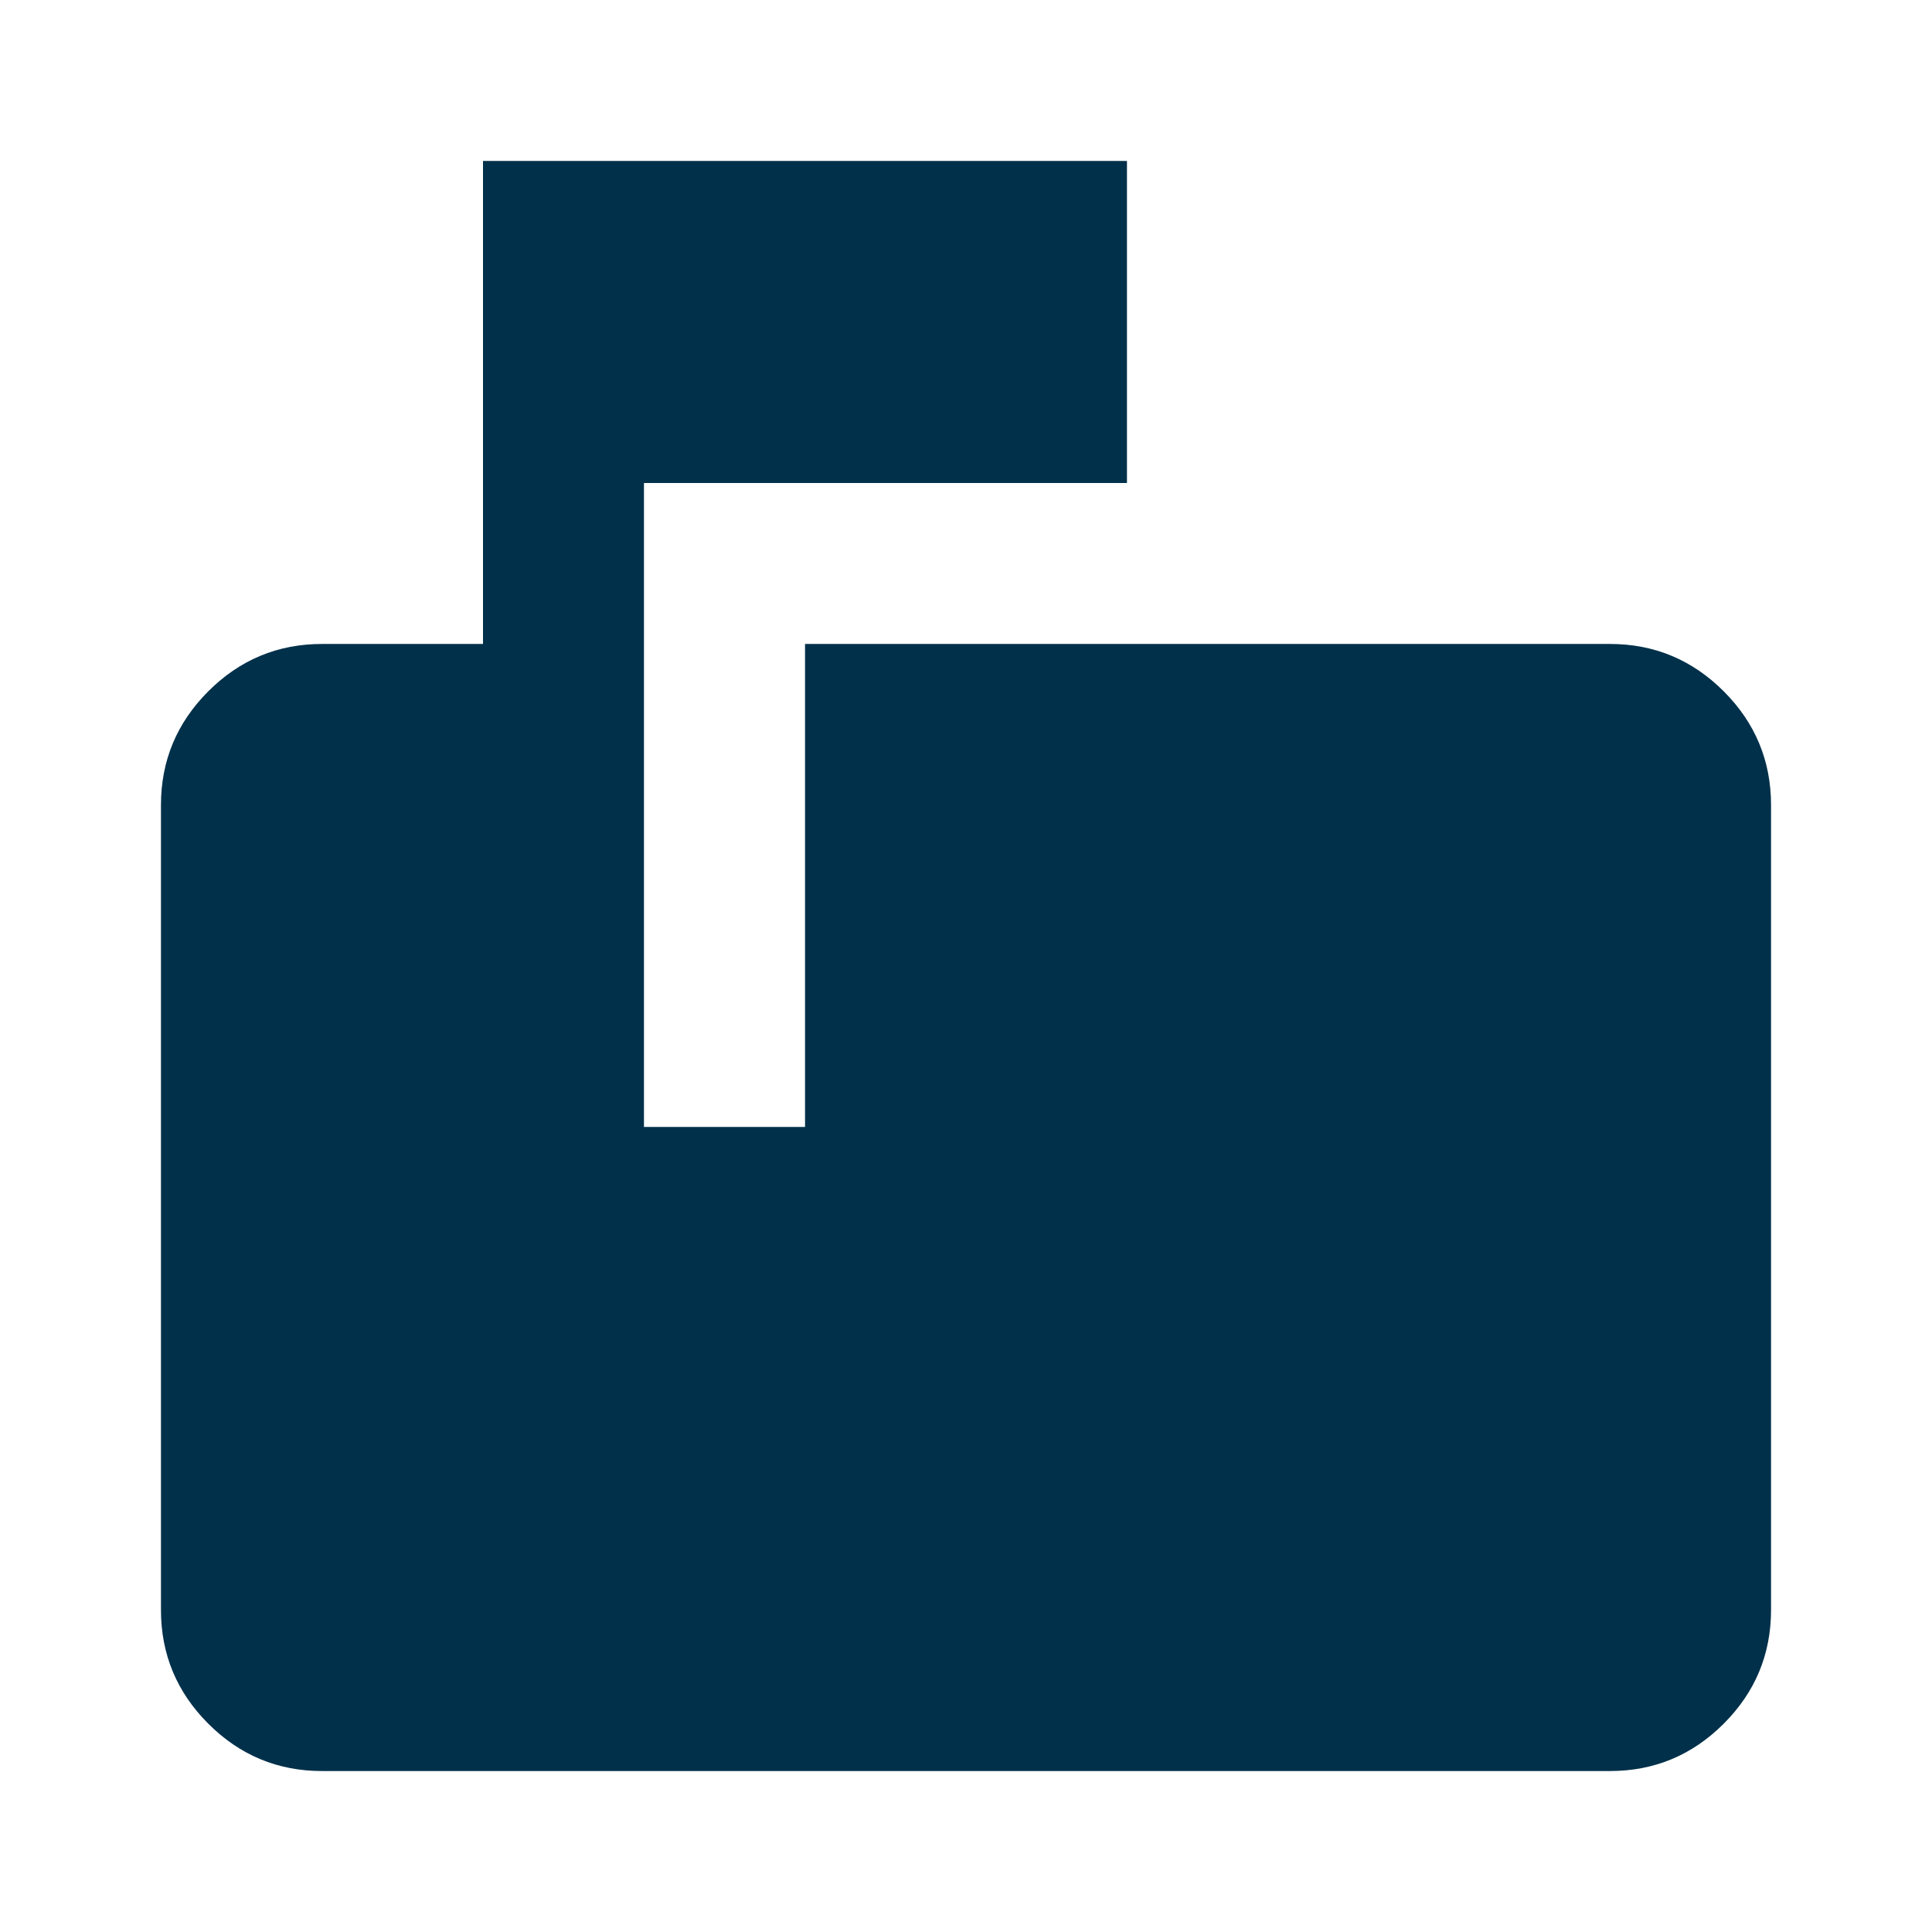 <svg width="16" height="16" viewBox="0 0 16 16" fill="none" xmlns="http://www.w3.org/2000/svg">
<path d="M2.667 14.667C2.3 14.667 1.986 14.536 1.725 14.275C1.464 14.014 1.333 13.7 1.333 13.333V6.667C1.333 6.3 1.464 5.986 1.725 5.725C1.986 5.464 2.3 5.333 2.667 5.333H4V1.333H9.333V4H5.333V9.333H6.667V5.333H13.333C13.7 5.333 14.014 5.464 14.275 5.725C14.536 5.986 14.667 6.3 14.667 6.667V13.333C14.667 13.7 14.536 14.014 14.275 14.275C14.014 14.536 13.7 14.667 13.333 14.667H2.667Z" fill="#00304A"/>
</svg>
